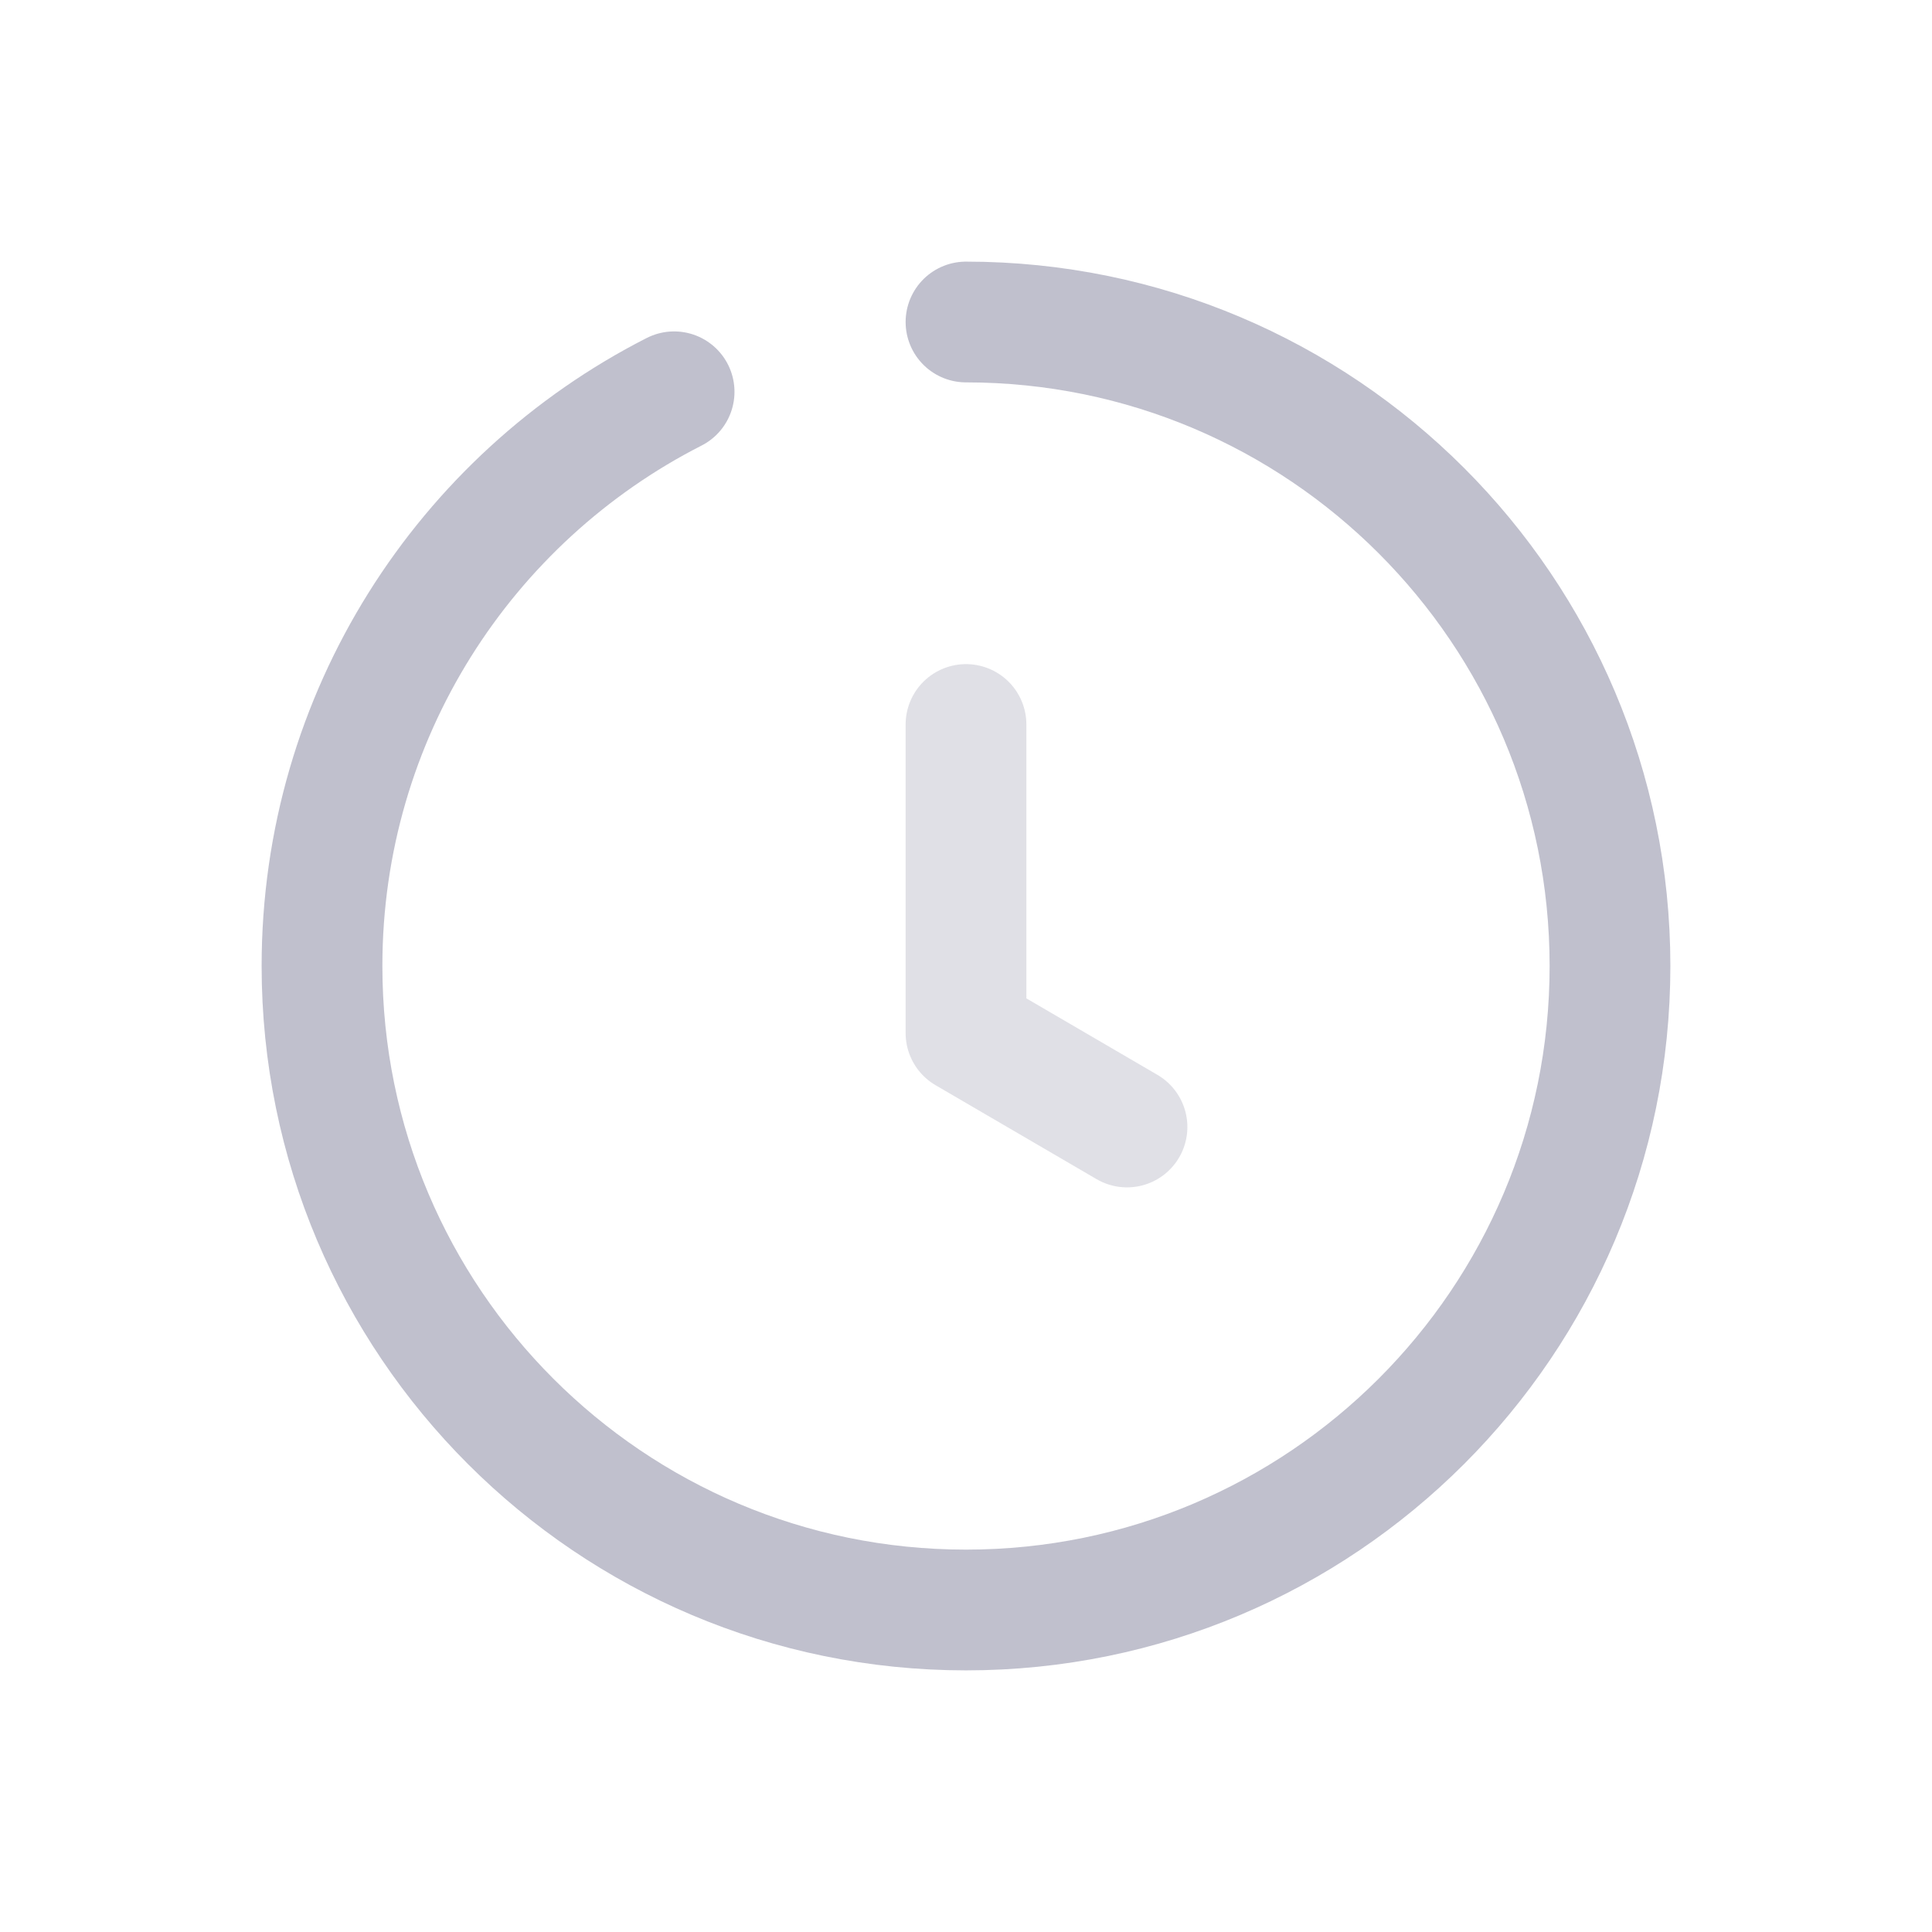 <!-- Generated by IcoMoon.io -->
<svg version="1.1" xmlns="http://www.w3.org/2000/svg" width="24" height="24" viewBox="0 0 24 24">
<title>time-b</title>
<path fill="none" stroke="#c0c0cd" stroke-linejoin="round" stroke-linecap="round" stroke-miterlimit="4" stroke-width="1.5" d="M8.374 4.867c-2.596 1.322-4.374 4.020-4.374 7.133 0 4.418 3.582 8 8 8s8-3.582 8-8c0-4.418-3.582-8-8-8"></path>
<path fill="none" stroke="#e0e0e6" stroke-linejoin="round" stroke-linecap="round" stroke-miterlimit="4" stroke-width="1.5" d="M12 9v3.833l2 1.167"></path>
</svg>
